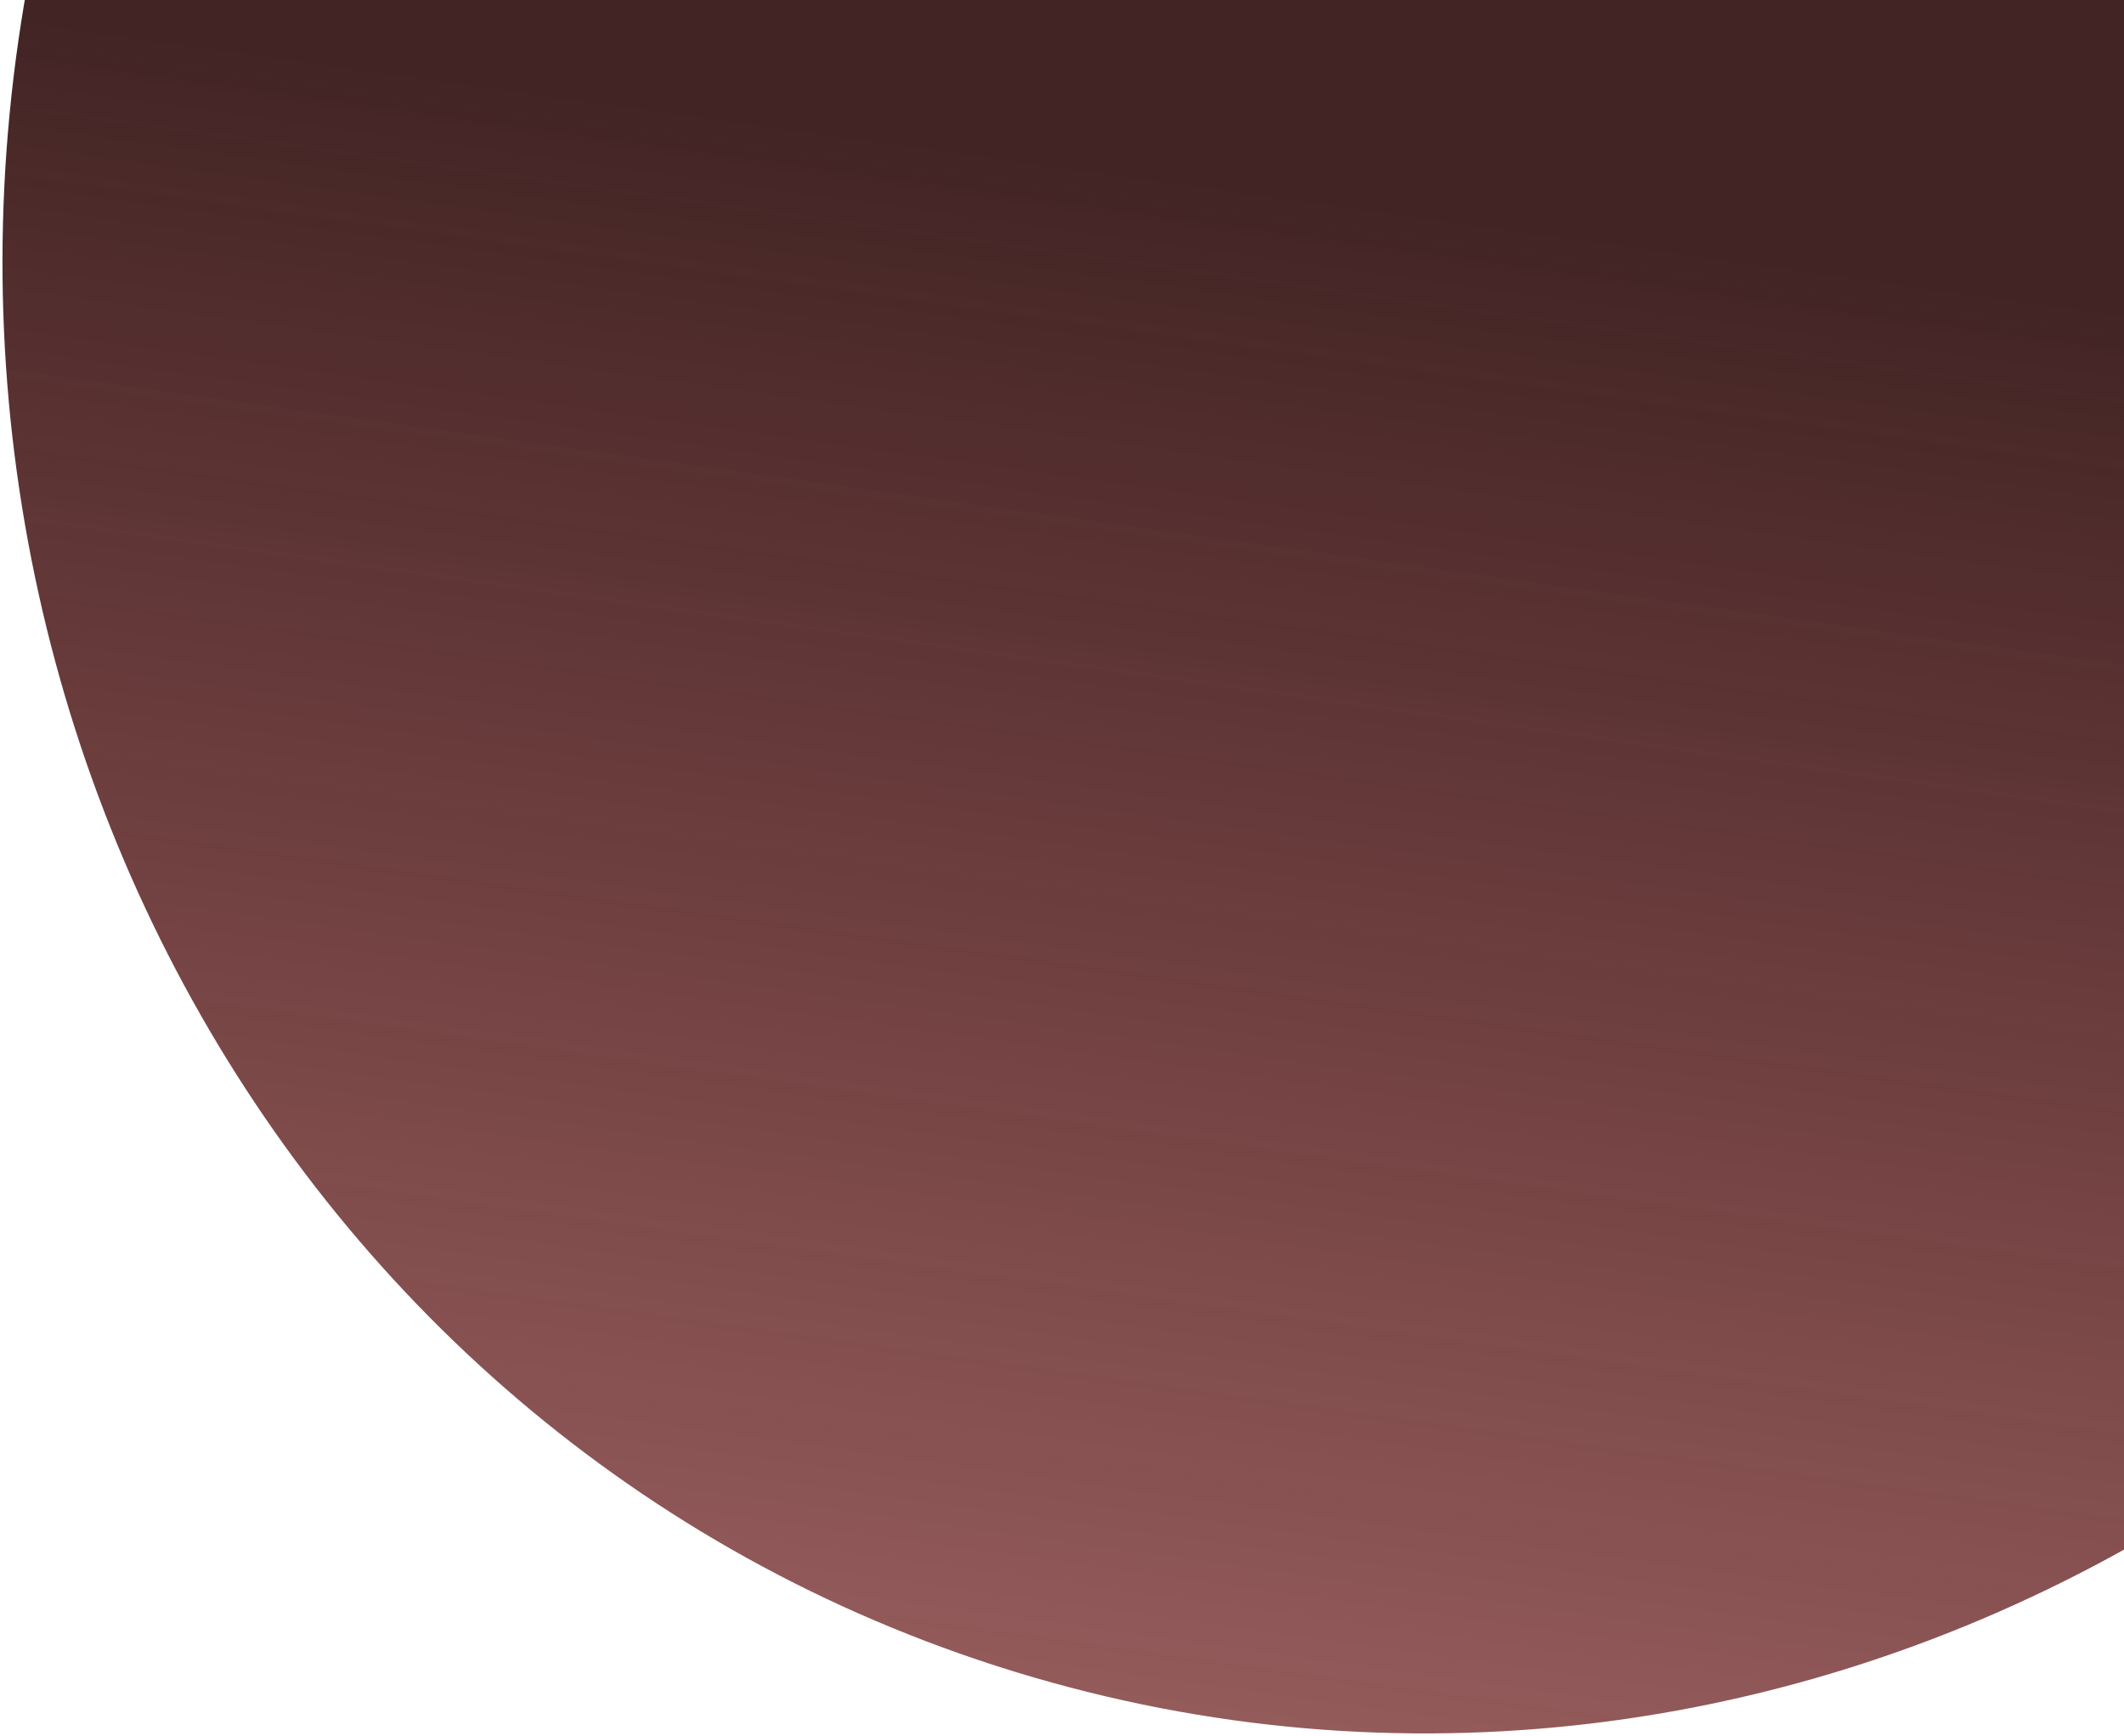 <?xml version="1.0" encoding="UTF-8" standalone="no"?>
<svg width="700px" height="572px" viewBox="0 0 700 572" version="1.1" xmlns="http://www.w3.org/2000/svg" xmlns:xlink="http://www.w3.org/1999/xlink">
    <!-- Generator: Sketch 3.7.2 (28276) - http://www.bohemiancoding.com/sketch -->
    <title>Oval 34 Copy 2</title>
    <desc>Created with Sketch.</desc>
    <defs>
        <linearGradient x1="54.961%" y1="106.555%" x2="50%" y2="50%" id="linearGradient-1">
            <stop stop-color="#6E1414" stop-opacity="0.65" offset="0%"></stop>
            <stop stop-color="#422424" offset="100%"></stop>
        </linearGradient>
    </defs>
    <g id="Desktop" stroke="none" stroke-width="1" fill="none" fill-rule="evenodd">
        <g id="A4" transform="translate(-380, 0)" fill="url(#linearGradient-1)">
            <g id="Circle" transform="translate(860.343, 74.802) rotate(20) translate(-860.343, -74.802) translate(324.843, -478.198)">
                <g id="HCD" transform="translate(0, 0)">
                    <path d="M570.359,56.166 C307.135,37.76 78.198,245.248 59.013,519.605 C40.312,787.045 227.825,1019.303 481.105,1047.892 C487.655,1048.631 494.249,1049.234 500.884,1049.698 C764.108,1068.105 993.045,860.616 1012.23,586.26 C1031.415,311.903 833.582,74.572 570.359,56.166 Z" id="Oval-34-Copy-2" transform="translate(535.621, 552.932) rotate(-7) translate(-535.621, -552.932) "></path>
                </g>
            </g>
        </g>
    </g>
</svg>